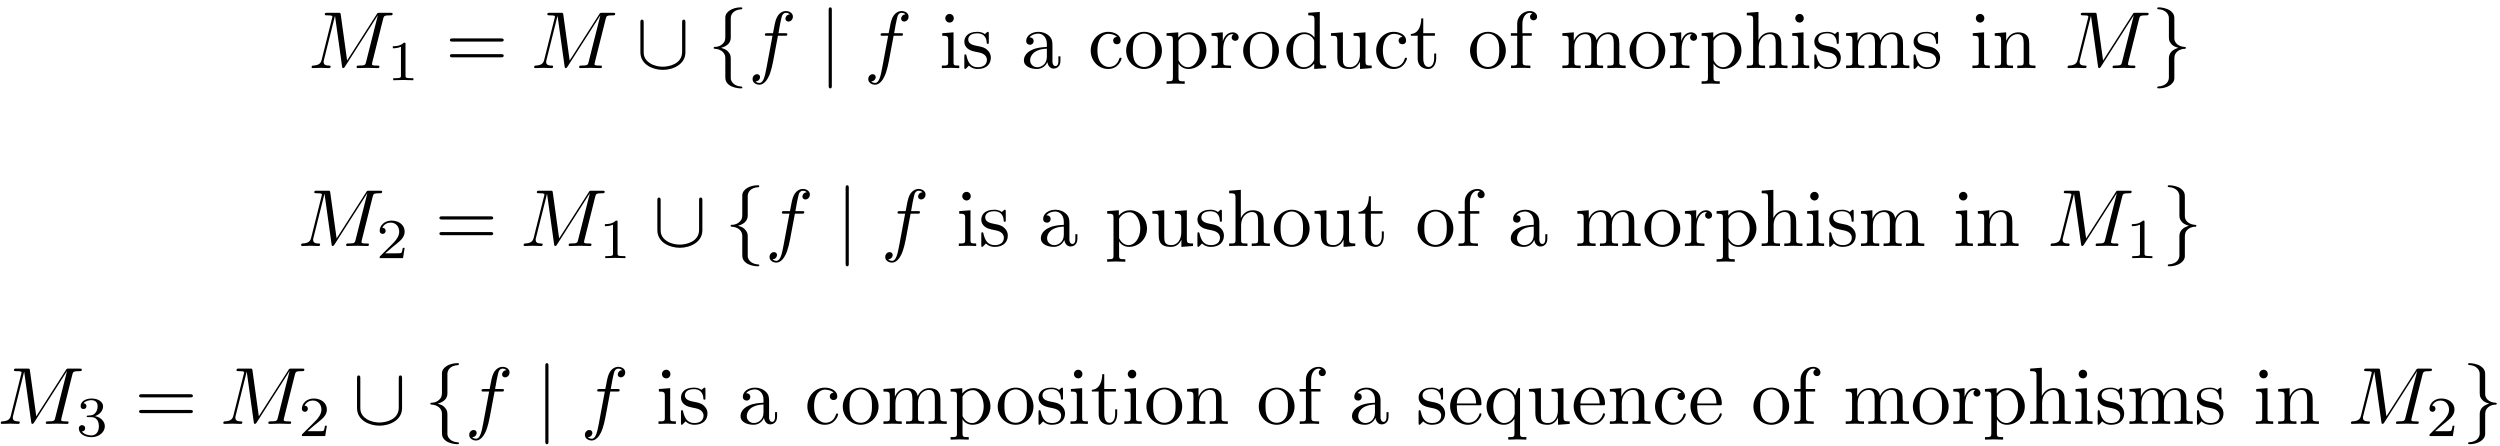<svg xmlns='http://www.w3.org/2000/svg' xmlns:xlink='http://www.w3.org/1999/xlink' height="5.5em" version="1.1" viewBox="0 0 308 55" width="30.8em">
<defs>
<g>
<symbol id="glyph0-0" overflow="visible">
<path d="" style="stroke:none;"/>
</symbol>
<symbol id="glyph0-1" overflow="visible">
<path d="M 9.234 -6.047 C 9.328 -6.406 9.344 -6.5 10.094 -6.5 C 10.312 -6.5 10.406 -6.5 10.406 -6.703 C 10.406 -6.812 10.312 -6.812 10.141 -6.812 L 8.828 -6.812 C 8.562 -6.812 8.547 -6.812 8.438 -6.625 L 4.797 -0.938 L 4.016 -6.578 C 3.984 -6.812 3.969 -6.812 3.703 -6.812 L 2.344 -6.812 C 2.156 -6.812 2.047 -6.812 2.047 -6.625 C 2.047 -6.5 2.141 -6.5 2.328 -6.5 C 2.469 -6.5 2.641 -6.484 2.766 -6.484 C 2.922 -6.453 2.984 -6.438 2.984 -6.312 C 2.984 -6.281 2.969 -6.25 2.938 -6.125 L 1.672 -1.062 C 1.578 -0.656 1.406 -0.344 0.594 -0.312 C 0.547 -0.312 0.422 -0.297 0.422 -0.125 C 0.422 -0.031 0.484 0 0.562 0 C 0.875 0 1.219 -0.031 1.562 -0.031 C 1.891 -0.031 2.25 0 2.578 0 C 2.625 0 2.766 0 2.766 -0.203 C 2.766 -0.312 2.656 -0.312 2.578 -0.312 C 2.016 -0.312 1.906 -0.516 1.906 -0.75 C 1.906 -0.812 1.906 -0.875 1.938 -0.984 L 3.297 -6.406 L 3.312 -6.406 L 4.172 -0.234 C 4.188 -0.109 4.203 0 4.312 0 C 4.422 0 4.484 -0.109 4.531 -0.172 L 8.562 -6.484 L 8.578 -6.484 L 7.141 -0.781 C 7.047 -0.391 7.031 -0.312 6.234 -0.312 C 6.078 -0.312 5.969 -0.312 5.969 -0.125 C 5.969 0 6.078 0 6.109 0 C 6.391 0 7.062 -0.031 7.344 -0.031 C 7.75 -0.031 8.188 0 8.594 0 C 8.656 0 8.781 0 8.781 -0.203 C 8.781 -0.312 8.688 -0.312 8.5 -0.312 C 8.141 -0.312 7.859 -0.312 7.859 -0.484 C 7.859 -0.531 7.859 -0.547 7.906 -0.734 Z M 9.234 -6.047 " style="stroke:none;"/>
</symbol>
<symbol id="glyph0-2" overflow="visible">
<path d="M 3.656 -3.984 L 4.516 -3.984 C 4.719 -3.984 4.812 -3.984 4.812 -4.188 C 4.812 -4.297 4.719 -4.297 4.547 -4.297 L 3.719 -4.297 L 3.922 -5.438 C 3.969 -5.641 4.109 -6.344 4.172 -6.469 C 4.25 -6.656 4.422 -6.812 4.641 -6.812 C 4.672 -6.812 4.938 -6.812 5.125 -6.625 C 4.688 -6.594 4.578 -6.234 4.578 -6.094 C 4.578 -5.859 4.766 -5.734 4.953 -5.734 C 5.219 -5.734 5.5 -5.969 5.5 -6.344 C 5.5 -6.797 5.047 -7.031 4.641 -7.031 C 4.297 -7.031 3.672 -6.844 3.375 -5.859 C 3.312 -5.656 3.281 -5.547 3.047 -4.297 L 2.359 -4.297 C 2.156 -4.297 2.047 -4.297 2.047 -4.109 C 2.047 -3.984 2.141 -3.984 2.328 -3.984 L 2.984 -3.984 L 2.25 -0.047 C 2.062 0.922 1.891 1.828 1.375 1.828 C 1.328 1.828 1.094 1.828 0.891 1.641 C 1.359 1.609 1.453 1.25 1.453 1.109 C 1.453 0.875 1.266 0.75 1.078 0.75 C 0.812 0.75 0.531 0.984 0.531 1.359 C 0.531 1.797 0.969 2.047 1.375 2.047 C 1.922 2.047 2.328 1.453 2.5 1.078 C 2.828 0.453 3.047 -0.75 3.062 -0.828 Z M 3.656 -3.984 " style="stroke:none;"/>
</symbol>
<symbol id="glyph1-0" overflow="visible">
<path d="" style="stroke:none;"/>
</symbol>
<symbol id="glyph1-1" overflow="visible">
<path d="M 2.328 -4.438 C 2.328 -4.625 2.328 -4.625 2.125 -4.625 C 1.672 -4.188 1.047 -4.188 0.766 -4.188 L 0.766 -3.938 C 0.922 -3.938 1.391 -3.938 1.766 -4.125 L 1.766 -0.578 C 1.766 -0.344 1.766 -0.25 1.078 -0.25 L 0.812 -0.25 L 0.812 0 C 0.938 0 1.797 -0.031 2.047 -0.031 C 2.266 -0.031 3.141 0 3.297 0 L 3.297 -0.25 L 3.031 -0.25 C 2.328 -0.25 2.328 -0.344 2.328 -0.578 Z M 2.328 -4.438 " style="stroke:none;"/>
</symbol>
<symbol id="glyph1-2" overflow="visible">
<path d="M 3.516 -1.266 L 3.281 -1.266 C 3.266 -1.109 3.188 -0.703 3.094 -0.641 C 3.047 -0.594 2.516 -0.594 2.406 -0.594 L 1.125 -0.594 C 1.859 -1.234 2.109 -1.438 2.516 -1.766 C 3.031 -2.172 3.516 -2.609 3.516 -3.266 C 3.516 -4.109 2.781 -4.625 1.891 -4.625 C 1.031 -4.625 0.438 -4.016 0.438 -3.375 C 0.438 -3.031 0.734 -2.984 0.812 -2.984 C 0.969 -2.984 1.172 -3.109 1.172 -3.359 C 1.172 -3.484 1.125 -3.734 0.766 -3.734 C 0.984 -4.219 1.453 -4.375 1.781 -4.375 C 2.484 -4.375 2.844 -3.828 2.844 -3.266 C 2.844 -2.656 2.406 -2.188 2.188 -1.938 L 0.516 -0.266 C 0.438 -0.203 0.438 -0.188 0.438 0 L 3.312 0 Z M 3.516 -1.266 " style="stroke:none;"/>
</symbol>
<symbol id="glyph1-3" overflow="visible">
<path d="M 1.906 -2.328 C 2.453 -2.328 2.844 -1.953 2.844 -1.203 C 2.844 -0.344 2.328 -0.078 1.938 -0.078 C 1.656 -0.078 1.031 -0.156 0.75 -0.578 C 1.078 -0.578 1.156 -0.812 1.156 -0.969 C 1.156 -1.188 0.984 -1.344 0.766 -1.344 C 0.578 -1.344 0.375 -1.219 0.375 -0.938 C 0.375 -0.281 1.094 0.141 1.938 0.141 C 2.906 0.141 3.578 -0.516 3.578 -1.203 C 3.578 -1.75 3.141 -2.297 2.375 -2.453 C 3.094 -2.719 3.359 -3.234 3.359 -3.672 C 3.359 -4.219 2.734 -4.625 1.953 -4.625 C 1.188 -4.625 0.594 -4.25 0.594 -3.688 C 0.594 -3.453 0.75 -3.328 0.953 -3.328 C 1.172 -3.328 1.312 -3.484 1.312 -3.672 C 1.312 -3.875 1.172 -4.031 0.953 -4.047 C 1.203 -4.344 1.672 -4.422 1.938 -4.422 C 2.25 -4.422 2.688 -4.266 2.688 -3.672 C 2.688 -3.375 2.594 -3.047 2.406 -2.844 C 2.188 -2.578 1.984 -2.562 1.641 -2.531 C 1.469 -2.516 1.453 -2.516 1.422 -2.516 C 1.406 -2.516 1.344 -2.5 1.344 -2.422 C 1.344 -2.328 1.406 -2.328 1.531 -2.328 Z M 1.906 -2.328 " style="stroke:none;"/>
</symbol>
<symbol id="glyph2-0" overflow="visible">
<path d="" style="stroke:none;"/>
</symbol>
<symbol id="glyph2-1" overflow="visible">
<path d="M 6.844 -3.266 C 7 -3.266 7.188 -3.266 7.188 -3.453 C 7.188 -3.656 7 -3.656 6.859 -3.656 L 0.891 -3.656 C 0.75 -3.656 0.562 -3.656 0.562 -3.453 C 0.562 -3.266 0.75 -3.266 0.891 -3.266 Z M 6.859 -1.328 C 7 -1.328 7.188 -1.328 7.188 -1.531 C 7.188 -1.719 7 -1.719 6.844 -1.719 L 0.891 -1.719 C 0.75 -1.719 0.562 -1.719 0.562 -1.531 C 0.562 -1.328 0.75 -1.328 0.891 -1.328 Z M 6.859 -1.328 " style="stroke:none;"/>
</symbol>
<symbol id="glyph2-2" overflow="visible">
<path d="M 1.766 -4.406 L 0.375 -4.297 L 0.375 -3.984 C 1.016 -3.984 1.109 -3.922 1.109 -3.438 L 1.109 -0.75 C 1.109 -0.312 1 -0.312 0.328 -0.312 L 0.328 0 C 0.641 -0.016 1.188 -0.031 1.422 -0.031 C 1.781 -0.031 2.125 -0.016 2.469 0 L 2.469 -0.312 C 1.797 -0.312 1.766 -0.359 1.766 -0.75 Z M 1.797 -6.141 C 1.797 -6.453 1.562 -6.672 1.281 -6.672 C 0.969 -6.672 0.75 -6.406 0.75 -6.141 C 0.75 -5.875 0.969 -5.609 1.281 -5.609 C 1.562 -5.609 1.797 -5.828 1.797 -6.141 Z M 1.797 -6.141 " style="stroke:none;"/>
</symbol>
<symbol id="glyph2-3" overflow="visible">
<path d="M 2.078 -1.938 C 2.297 -1.891 3.109 -1.734 3.109 -1.016 C 3.109 -0.516 2.766 -0.109 1.984 -0.109 C 1.141 -0.109 0.781 -0.672 0.594 -1.531 C 0.562 -1.656 0.562 -1.688 0.453 -1.688 C 0.328 -1.688 0.328 -1.625 0.328 -1.453 L 0.328 -0.125 C 0.328 0.047 0.328 0.109 0.438 0.109 C 0.484 0.109 0.5 0.094 0.688 -0.094 C 0.703 -0.109 0.703 -0.125 0.891 -0.312 C 1.328 0.094 1.781 0.109 1.984 0.109 C 3.125 0.109 3.594 -0.562 3.594 -1.281 C 3.594 -1.797 3.297 -2.109 3.172 -2.219 C 2.844 -2.547 2.453 -2.625 2.031 -2.703 C 1.469 -2.812 0.812 -2.938 0.812 -3.516 C 0.812 -3.875 1.062 -4.281 1.922 -4.281 C 3.016 -4.281 3.078 -3.375 3.094 -3.078 C 3.094 -2.984 3.188 -2.984 3.203 -2.984 C 3.344 -2.984 3.344 -3.031 3.344 -3.219 L 3.344 -4.234 C 3.344 -4.391 3.344 -4.469 3.234 -4.469 C 3.188 -4.469 3.156 -4.469 3.031 -4.344 C 3 -4.312 2.906 -4.219 2.859 -4.188 C 2.484 -4.469 2.078 -4.469 1.922 -4.469 C 0.703 -4.469 0.328 -3.797 0.328 -3.234 C 0.328 -2.891 0.484 -2.609 0.75 -2.391 C 1.078 -2.141 1.359 -2.078 2.078 -1.938 Z M 2.078 -1.938 " style="stroke:none;"/>
</symbol>
<symbol id="glyph2-4" overflow="visible">
<path d="M 3.312 -0.75 C 3.359 -0.359 3.625 0.062 4.094 0.062 C 4.312 0.062 4.922 -0.078 4.922 -0.891 L 4.922 -1.453 L 4.672 -1.453 L 4.672 -0.891 C 4.672 -0.312 4.422 -0.25 4.312 -0.25 C 3.984 -0.25 3.938 -0.703 3.938 -0.75 L 3.938 -2.734 C 3.938 -3.156 3.938 -3.547 3.578 -3.922 C 3.188 -4.312 2.688 -4.469 2.219 -4.469 C 1.391 -4.469 0.703 -4 0.703 -3.344 C 0.703 -3.047 0.906 -2.875 1.172 -2.875 C 1.453 -2.875 1.625 -3.078 1.625 -3.328 C 1.625 -3.453 1.578 -3.781 1.109 -3.781 C 1.391 -4.141 1.875 -4.25 2.188 -4.25 C 2.688 -4.25 3.25 -3.859 3.25 -2.969 L 3.25 -2.609 C 2.734 -2.578 2.047 -2.547 1.422 -2.25 C 0.672 -1.906 0.422 -1.391 0.422 -0.953 C 0.422 -0.141 1.391 0.109 2.016 0.109 C 2.672 0.109 3.125 -0.297 3.312 -0.75 Z M 3.25 -2.391 L 3.25 -1.391 C 3.25 -0.453 2.531 -0.109 2.078 -0.109 C 1.594 -0.109 1.188 -0.453 1.188 -0.953 C 1.188 -1.5 1.609 -2.328 3.25 -2.391 Z M 3.25 -2.391 " style="stroke:none;"/>
</symbol>
<symbol id="glyph2-5" overflow="visible">
<path d="M 1.172 -2.172 C 1.172 -3.797 1.984 -4.219 2.516 -4.219 C 2.609 -4.219 3.234 -4.203 3.578 -3.844 C 3.172 -3.812 3.109 -3.516 3.109 -3.391 C 3.109 -3.125 3.297 -2.938 3.562 -2.938 C 3.828 -2.938 4.031 -3.094 4.031 -3.406 C 4.031 -4.078 3.266 -4.469 2.5 -4.469 C 1.25 -4.469 0.344 -3.391 0.344 -2.156 C 0.344 -0.875 1.328 0.109 2.484 0.109 C 3.812 0.109 4.141 -1.094 4.141 -1.188 C 4.141 -1.281 4.031 -1.281 4 -1.281 C 3.922 -1.281 3.891 -1.25 3.875 -1.188 C 3.594 -0.266 2.938 -0.141 2.578 -0.141 C 2.047 -0.141 1.172 -0.562 1.172 -2.172 Z M 1.172 -2.172 " style="stroke:none;"/>
</symbol>
<symbol id="glyph2-6" overflow="visible">
<path d="M 4.688 -2.141 C 4.688 -3.406 3.703 -4.469 2.5 -4.469 C 1.25 -4.469 0.281 -3.375 0.281 -2.141 C 0.281 -0.844 1.312 0.109 2.484 0.109 C 3.688 0.109 4.688 -0.875 4.688 -2.141 Z M 2.5 -0.141 C 2.062 -0.141 1.625 -0.344 1.359 -0.812 C 1.109 -1.25 1.109 -1.859 1.109 -2.219 C 1.109 -2.609 1.109 -3.141 1.344 -3.578 C 1.609 -4.031 2.078 -4.25 2.484 -4.25 C 2.922 -4.25 3.344 -4.031 3.609 -3.594 C 3.875 -3.172 3.875 -2.594 3.875 -2.219 C 3.875 -1.859 3.875 -1.312 3.656 -0.875 C 3.422 -0.422 2.984 -0.141 2.5 -0.141 Z M 2.5 -0.141 " style="stroke:none;"/>
</symbol>
<symbol id="glyph2-7" overflow="visible">
<path d="M 1.719 -3.75 L 1.719 -4.406 L 0.281 -4.297 L 0.281 -3.984 C 0.984 -3.984 1.062 -3.922 1.062 -3.484 L 1.062 1.172 C 1.062 1.625 0.953 1.625 0.281 1.625 L 0.281 1.938 C 0.625 1.922 1.141 1.906 1.391 1.906 C 1.672 1.906 2.172 1.922 2.516 1.938 L 2.516 1.625 C 1.859 1.625 1.75 1.625 1.75 1.172 L 1.75 -0.594 C 1.797 -0.422 2.219 0.109 2.969 0.109 C 4.156 0.109 5.188 -0.875 5.188 -2.156 C 5.188 -3.422 4.234 -4.406 3.109 -4.406 C 2.328 -4.406 1.906 -3.969 1.719 -3.75 Z M 1.75 -1.141 L 1.75 -3.359 C 2.031 -3.875 2.516 -4.156 3.031 -4.156 C 3.766 -4.156 4.359 -3.281 4.359 -2.156 C 4.359 -0.953 3.672 -0.109 2.938 -0.109 C 2.531 -0.109 2.156 -0.312 1.891 -0.719 C 1.75 -0.922 1.75 -0.938 1.75 -1.141 Z M 1.75 -1.141 " style="stroke:none;"/>
</symbol>
<symbol id="glyph2-8" overflow="visible">
<path d="M 1.672 -3.312 L 1.672 -4.406 L 0.281 -4.297 L 0.281 -3.984 C 0.984 -3.984 1.062 -3.922 1.062 -3.422 L 1.062 -0.75 C 1.062 -0.312 0.953 -0.312 0.281 -0.312 L 0.281 0 C 0.672 -0.016 1.141 -0.031 1.422 -0.031 C 1.812 -0.031 2.281 -0.031 2.688 0 L 2.688 -0.312 L 2.469 -0.312 C 1.734 -0.312 1.719 -0.422 1.719 -0.781 L 1.719 -2.312 C 1.719 -3.297 2.141 -4.188 2.891 -4.188 C 2.953 -4.188 2.984 -4.188 3 -4.172 C 2.969 -4.172 2.766 -4.047 2.766 -3.781 C 2.766 -3.516 2.984 -3.359 3.203 -3.359 C 3.375 -3.359 3.625 -3.484 3.625 -3.797 C 3.625 -4.109 3.312 -4.406 2.891 -4.406 C 2.156 -4.406 1.797 -3.734 1.672 -3.312 Z M 1.672 -3.312 " style="stroke:none;"/>
</symbol>
<symbol id="glyph2-9" overflow="visible">
<path d="M 3.781 -0.547 L 3.781 0.109 L 5.25 0 L 5.25 -0.312 C 4.562 -0.312 4.469 -0.375 4.469 -0.875 L 4.469 -6.922 L 3.047 -6.812 L 3.047 -6.5 C 3.734 -6.5 3.812 -6.438 3.812 -5.938 L 3.812 -3.781 C 3.531 -4.141 3.094 -4.406 2.562 -4.406 C 1.391 -4.406 0.344 -3.422 0.344 -2.141 C 0.344 -0.875 1.312 0.109 2.453 0.109 C 3.094 0.109 3.531 -0.234 3.781 -0.547 Z M 3.781 -3.219 L 3.781 -1.172 C 3.781 -1 3.781 -0.984 3.672 -0.812 C 3.375 -0.328 2.938 -0.109 2.5 -0.109 C 2.047 -0.109 1.688 -0.375 1.453 -0.75 C 1.203 -1.156 1.172 -1.719 1.172 -2.141 C 1.172 -2.5 1.188 -3.094 1.469 -3.547 C 1.688 -3.859 2.062 -4.188 2.609 -4.188 C 2.953 -4.188 3.375 -4.031 3.672 -3.594 C 3.781 -3.422 3.781 -3.406 3.781 -3.219 Z M 3.781 -3.219 " style="stroke:none;"/>
</symbol>
<symbol id="glyph2-10" overflow="visible">
<path d="M 3.891 -0.781 L 3.891 0.109 L 5.328 0 L 5.328 -0.312 C 4.641 -0.312 4.562 -0.375 4.562 -0.875 L 4.562 -4.406 L 3.094 -4.297 L 3.094 -3.984 C 3.781 -3.984 3.875 -3.922 3.875 -3.422 L 3.875 -1.656 C 3.875 -0.781 3.391 -0.109 2.656 -0.109 C 1.828 -0.109 1.781 -0.578 1.781 -1.094 L 1.781 -4.406 L 0.312 -4.297 L 0.312 -3.984 C 1.094 -3.984 1.094 -3.953 1.094 -3.078 L 1.094 -1.578 C 1.094 -0.797 1.094 0.109 2.609 0.109 C 3.172 0.109 3.609 -0.172 3.891 -0.781 Z M 3.891 -0.781 " style="stroke:none;"/>
</symbol>
<symbol id="glyph2-11" overflow="visible">
<path d="M 1.719 -3.984 L 3.156 -3.984 L 3.156 -4.297 L 1.719 -4.297 L 1.719 -6.125 L 1.469 -6.125 C 1.469 -5.312 1.172 -4.25 0.188 -4.203 L 0.188 -3.984 L 1.031 -3.984 L 1.031 -1.234 C 1.031 -0.016 1.969 0.109 2.328 0.109 C 3.031 0.109 3.312 -0.594 3.312 -1.234 L 3.312 -1.797 L 3.062 -1.797 L 3.062 -1.25 C 3.062 -0.516 2.766 -0.141 2.391 -0.141 C 1.719 -0.141 1.719 -1.047 1.719 -1.219 Z M 1.719 -3.984 " style="stroke:none;"/>
</symbol>
<symbol id="glyph2-12" overflow="visible">
<path d="M 1.75 -4.297 L 1.75 -5.453 C 1.75 -6.328 2.219 -6.812 2.656 -6.812 C 2.688 -6.812 2.844 -6.812 2.984 -6.734 C 2.875 -6.703 2.688 -6.562 2.688 -6.312 C 2.688 -6.094 2.844 -5.891 3.125 -5.891 C 3.406 -5.891 3.562 -6.094 3.562 -6.328 C 3.562 -6.703 3.188 -7.031 2.656 -7.031 C 1.969 -7.031 1.109 -6.5 1.109 -5.438 L 1.109 -4.297 L 0.328 -4.297 L 0.328 -3.984 L 1.109 -3.984 L 1.109 -0.75 C 1.109 -0.312 1 -0.312 0.344 -0.312 L 0.344 0 C 0.734 -0.016 1.203 -0.031 1.469 -0.031 C 1.875 -0.031 2.344 -0.031 2.734 0 L 2.734 -0.312 L 2.531 -0.312 C 1.797 -0.312 1.781 -0.422 1.781 -0.781 L 1.781 -3.984 L 2.906 -3.984 L 2.906 -4.297 Z M 1.75 -4.297 " style="stroke:none;"/>
</symbol>
<symbol id="glyph2-13" overflow="visible">
<path d="M 1.094 -3.422 L 1.094 -0.75 C 1.094 -0.312 0.984 -0.312 0.312 -0.312 L 0.312 0 C 0.672 -0.016 1.172 -0.031 1.453 -0.031 C 1.703 -0.031 2.219 -0.016 2.562 0 L 2.562 -0.312 C 1.891 -0.312 1.781 -0.312 1.781 -0.75 L 1.781 -2.594 C 1.781 -3.625 2.5 -4.188 3.125 -4.188 C 3.766 -4.188 3.875 -3.656 3.875 -3.078 L 3.875 -0.75 C 3.875 -0.312 3.766 -0.312 3.094 -0.312 L 3.094 0 C 3.438 -0.016 3.953 -0.031 4.219 -0.031 C 4.469 -0.031 5 -0.016 5.328 0 L 5.328 -0.312 C 4.672 -0.312 4.562 -0.312 4.562 -0.75 L 4.562 -2.594 C 4.562 -3.625 5.266 -4.188 5.906 -4.188 C 6.531 -4.188 6.641 -3.656 6.641 -3.078 L 6.641 -0.75 C 6.641 -0.312 6.531 -0.312 5.859 -0.312 L 5.859 0 C 6.203 -0.016 6.719 -0.031 6.984 -0.031 C 7.25 -0.031 7.766 -0.016 8.109 0 L 8.109 -0.312 C 7.594 -0.312 7.344 -0.312 7.328 -0.609 L 7.328 -2.516 C 7.328 -3.375 7.328 -3.672 7.016 -4.031 C 6.875 -4.203 6.547 -4.406 5.969 -4.406 C 5.141 -4.406 4.688 -3.812 4.531 -3.422 C 4.391 -4.297 3.656 -4.406 3.203 -4.406 C 2.469 -4.406 2 -3.984 1.719 -3.359 L 1.719 -4.406 L 0.312 -4.297 L 0.312 -3.984 C 1.016 -3.984 1.094 -3.922 1.094 -3.422 Z M 1.094 -3.422 " style="stroke:none;"/>
</symbol>
<symbol id="glyph2-14" overflow="visible">
<path d="M 1.094 -0.75 C 1.094 -0.312 0.984 -0.312 0.312 -0.312 L 0.312 0 C 0.672 -0.016 1.172 -0.031 1.453 -0.031 C 1.703 -0.031 2.219 -0.016 2.562 0 L 2.562 -0.312 C 1.891 -0.312 1.781 -0.312 1.781 -0.75 L 1.781 -2.594 C 1.781 -3.625 2.5 -4.188 3.125 -4.188 C 3.766 -4.188 3.875 -3.656 3.875 -3.078 L 3.875 -0.75 C 3.875 -0.312 3.766 -0.312 3.094 -0.312 L 3.094 0 C 3.438 -0.016 3.953 -0.031 4.219 -0.031 C 4.469 -0.031 5 -0.016 5.328 0 L 5.328 -0.312 C 4.812 -0.312 4.562 -0.312 4.562 -0.609 L 4.562 -2.516 C 4.562 -3.375 4.562 -3.672 4.25 -4.031 C 4.109 -4.203 3.781 -4.406 3.203 -4.406 C 2.359 -4.406 1.922 -3.812 1.75 -3.422 L 1.75 -6.922 L 0.312 -6.812 L 0.312 -6.5 C 1.016 -6.5 1.094 -6.438 1.094 -5.938 Z M 1.094 -0.75 " style="stroke:none;"/>
</symbol>
<symbol id="glyph2-15" overflow="visible">
<path d="M 1.094 -3.422 L 1.094 -0.75 C 1.094 -0.312 0.984 -0.312 0.312 -0.312 L 0.312 0 C 0.672 -0.016 1.172 -0.031 1.453 -0.031 C 1.703 -0.031 2.219 -0.016 2.562 0 L 2.562 -0.312 C 1.891 -0.312 1.781 -0.312 1.781 -0.75 L 1.781 -2.594 C 1.781 -3.625 2.5 -4.188 3.125 -4.188 C 3.766 -4.188 3.875 -3.656 3.875 -3.078 L 3.875 -0.75 C 3.875 -0.312 3.766 -0.312 3.094 -0.312 L 3.094 0 C 3.438 -0.016 3.953 -0.031 4.219 -0.031 C 4.469 -0.031 5 -0.016 5.328 0 L 5.328 -0.312 C 4.812 -0.312 4.562 -0.312 4.562 -0.609 L 4.562 -2.516 C 4.562 -3.375 4.562 -3.672 4.25 -4.031 C 4.109 -4.203 3.781 -4.406 3.203 -4.406 C 2.469 -4.406 2 -3.984 1.719 -3.359 L 1.719 -4.406 L 0.312 -4.297 L 0.312 -3.984 C 1.016 -3.984 1.094 -3.922 1.094 -3.422 Z M 1.094 -3.422 " style="stroke:none;"/>
</symbol>
<symbol id="glyph2-16" overflow="visible">
<path d="M 1.109 -2.516 C 1.172 -4 2.016 -4.25 2.359 -4.25 C 3.375 -4.25 3.484 -2.906 3.484 -2.516 Z M 1.109 -2.297 L 3.891 -2.297 C 4.109 -2.297 4.141 -2.297 4.141 -2.516 C 4.141 -3.5 3.594 -4.469 2.359 -4.469 C 1.203 -4.469 0.281 -3.438 0.281 -2.188 C 0.281 -0.859 1.328 0.109 2.469 0.109 C 3.688 0.109 4.141 -1 4.141 -1.188 C 4.141 -1.281 4.062 -1.312 4 -1.312 C 3.922 -1.312 3.891 -1.25 3.875 -1.172 C 3.531 -0.141 2.625 -0.141 2.531 -0.141 C 2.031 -0.141 1.641 -0.438 1.406 -0.812 C 1.109 -1.281 1.109 -1.938 1.109 -2.297 Z M 1.109 -2.297 " style="stroke:none;"/>
</symbol>
<symbol id="glyph2-17" overflow="visible">
<path d="M 3.781 -0.609 L 3.781 1.172 C 3.781 1.625 3.672 1.625 3.016 1.625 L 3.016 1.938 C 3.344 1.922 3.875 1.906 4.125 1.906 C 4.391 1.906 4.906 1.922 5.25 1.938 L 5.25 1.625 C 4.578 1.625 4.469 1.625 4.469 1.172 L 4.469 -4.406 L 4.25 -4.406 L 3.875 -3.5 C 3.75 -3.781 3.344 -4.406 2.547 -4.406 C 1.391 -4.406 0.344 -3.438 0.344 -2.141 C 0.344 -0.891 1.312 0.109 2.469 0.109 C 3.156 0.109 3.562 -0.312 3.781 -0.609 Z M 3.812 -2.766 L 3.812 -1.359 C 3.812 -1.031 3.641 -0.75 3.422 -0.516 C 3.297 -0.375 2.969 -0.109 2.5 -0.109 C 1.781 -0.109 1.172 -1 1.172 -2.141 C 1.172 -3.328 1.859 -4.156 2.609 -4.156 C 3.406 -4.156 3.812 -3.297 3.812 -2.766 Z M 3.812 -2.766 " style="stroke:none;"/>
</symbol>
<symbol id="glyph3-0" overflow="visible">
<path d="" style="stroke:none;"/>
</symbol>
<symbol id="glyph3-1" overflow="visible">
<path d="M 6.094 -5.609 C 6.094 -5.781 6.094 -5.969 5.891 -5.969 C 5.688 -5.969 5.688 -5.781 5.688 -5.609 L 5.688 -2 C 5.688 -0.5 4.062 -0.172 3.312 -0.172 C 2.875 -0.172 2.25 -0.266 1.719 -0.609 C 0.953 -1.094 0.953 -1.734 0.953 -2 L 0.953 -5.609 C 0.953 -5.781 0.953 -5.969 0.75 -5.969 C 0.547 -5.969 0.547 -5.781 0.547 -5.609 L 0.547 -1.953 C 0.547 -0.438 2.078 0.219 3.312 0.219 C 4.609 0.219 6.094 -0.484 6.094 -1.938 Z M 6.094 -5.609 " style="stroke:none;"/>
</symbol>
<symbol id="glyph3-2" overflow="visible">
<path d="M 2.828 -6.156 C 2.828 -6.547 3.078 -7.188 4.172 -7.25 C 4.219 -7.266 4.25 -7.312 4.25 -7.359 C 4.25 -7.484 4.172 -7.484 4.062 -7.484 C 3.078 -7.484 2.156 -6.969 2.156 -6.234 L 2.156 -3.953 C 2.156 -3.562 2.156 -3.25 1.75 -2.922 C 1.406 -2.625 1.031 -2.609 0.812 -2.609 C 0.75 -2.594 0.719 -2.547 0.719 -2.5 C 0.719 -2.391 0.781 -2.391 0.875 -2.375 C 1.531 -2.344 2.016 -1.984 2.125 -1.5 C 2.156 -1.391 2.156 -1.359 2.156 -1 L 2.156 0.969 C 2.156 1.391 2.156 1.703 2.625 2.078 C 3.016 2.375 3.672 2.5 4.062 2.5 C 4.172 2.5 4.25 2.5 4.25 2.375 C 4.25 2.281 4.203 2.281 4.094 2.266 C 3.469 2.234 2.984 1.906 2.844 1.406 C 2.828 1.312 2.828 1.297 2.828 0.938 L 2.828 -1.156 C 2.828 -1.609 2.734 -1.781 2.422 -2.109 C 2.219 -2.312 1.922 -2.406 1.641 -2.5 C 2.469 -2.719 2.828 -3.188 2.828 -3.766 Z M 2.828 -6.156 " style="stroke:none;"/>
</symbol>
<symbol id="glyph3-3" overflow="visible">
<path d="M 1.578 -7.125 C 1.578 -7.297 1.578 -7.484 1.391 -7.484 C 1.188 -7.484 1.188 -7.297 1.188 -7.125 L 1.188 2.141 C 1.188 2.312 1.188 2.5 1.391 2.5 C 1.578 2.5 1.578 2.312 1.578 2.141 Z M 1.578 -7.125 " style="stroke:none;"/>
</symbol>
<symbol id="glyph3-4" overflow="visible">
<path d="M 2.156 1.172 C 2.156 1.562 1.891 2.203 0.812 2.266 C 0.75 2.281 0.719 2.328 0.719 2.375 C 0.719 2.5 0.828 2.5 0.922 2.5 C 1.891 2.5 2.812 2 2.828 1.25 L 2.828 -1.031 C 2.828 -1.422 2.828 -1.734 3.219 -2.062 C 3.562 -2.359 3.953 -2.375 4.172 -2.375 C 4.219 -2.391 4.25 -2.438 4.25 -2.5 C 4.25 -2.594 4.203 -2.594 4.094 -2.609 C 3.438 -2.641 2.953 -3 2.844 -3.484 C 2.828 -3.594 2.828 -3.625 2.828 -3.984 L 2.828 -5.953 C 2.828 -6.375 2.828 -6.688 2.344 -7.062 C 1.938 -7.375 1.25 -7.484 0.922 -7.484 C 0.828 -7.484 0.719 -7.484 0.719 -7.359 C 0.719 -7.266 0.781 -7.266 0.875 -7.25 C 1.5 -7.219 2 -6.891 2.125 -6.391 C 2.156 -6.297 2.156 -6.281 2.156 -5.922 L 2.156 -3.828 C 2.156 -3.375 2.234 -3.203 2.547 -2.875 C 2.766 -2.672 3.047 -2.578 3.328 -2.5 C 2.516 -2.266 2.156 -1.797 2.156 -1.219 Z M 2.156 1.172 " style="stroke:none;"/>
</symbol>
</g>
</defs>
<g id="surface1">
<g style="fill:rgb(0%,0%,0%);fill-opacity:1;">
  <use x="37.966" xmlns:tns0='http://www.w3.org/1999/xlink' tns0:href="#glyph0-1" y="8.39"/>
</g>
<g style="fill:rgb(0%,0%,0%);fill-opacity:1;">
  <use x="47.631" xmlns:tns0='http://www.w3.org/1999/xlink' tns0:href="#glyph1-1" y="9.884"/>
</g>
<g style="fill:rgb(0%,0%,0%);fill-opacity:1;">
  <use x="54.868" xmlns:tns0='http://www.w3.org/1999/xlink' tns0:href="#glyph2-1" y="8.39"/>
</g>
<g style="fill:rgb(0%,0%,0%);fill-opacity:1;">
  <use x="65.384" xmlns:tns0='http://www.w3.org/1999/xlink' tns0:href="#glyph0-1" y="8.39"/>
</g>
<g style="fill:rgb(0%,0%,0%);fill-opacity:1;">
  <use x="78.349" xmlns:tns0='http://www.w3.org/1999/xlink' tns0:href="#glyph3-1" y="8.39"/>
</g>
<g style="fill:rgb(0%,0%,0%);fill-opacity:1;">
  <use x="87.203" xmlns:tns0='http://www.w3.org/1999/xlink' tns0:href="#glyph3-2" y="8.39"/>
</g>
<g style="fill:rgb(0%,0%,0%);fill-opacity:1;">
  <use x="92.186" xmlns:tns0='http://www.w3.org/1999/xlink' tns0:href="#glyph0-2" y="8.39"/>
</g>
<g style="fill:rgb(0%,0%,0%);fill-opacity:1;">
  <use x="100.904" xmlns:tns0='http://www.w3.org/1999/xlink' tns0:href="#glyph3-3" y="8.39"/>
</g>
<g style="fill:rgb(0%,0%,0%);fill-opacity:1;">
  <use x="106.438" xmlns:tns0='http://www.w3.org/1999/xlink' tns0:href="#glyph0-2" y="8.39"/>
</g>
<g style="fill:rgb(0%,0%,0%);fill-opacity:1;">
  <use x="115.709" xmlns:tns0='http://www.w3.org/1999/xlink' tns0:href="#glyph2-2" y="8.39"/>
  <use x="118.477" xmlns:tns0='http://www.w3.org/1999/xlink' tns0:href="#glyph2-3" y="8.39"/>
</g>
<g style="fill:rgb(0%,0%,0%);fill-opacity:1;">
  <use x="125.723" xmlns:tns0='http://www.w3.org/1999/xlink' tns0:href="#glyph2-4" y="8.39"/>
</g>
<g style="fill:rgb(0%,0%,0%);fill-opacity:1;">
  <use x="134.032" xmlns:tns0='http://www.w3.org/1999/xlink' tns0:href="#glyph2-5" y="8.39"/>
  <use x="138.46" xmlns:tns0='http://www.w3.org/1999/xlink' tns0:href="#glyph2-6" y="8.39"/>
  <use x="143.441" xmlns:tns0='http://www.w3.org/1999/xlink' tns0:href="#glyph2-7" y="8.39"/>
  <use x="148.976" xmlns:tns0='http://www.w3.org/1999/xlink' tns0:href="#glyph2-8" y="8.39"/>
  <use x="152.878" xmlns:tns0='http://www.w3.org/1999/xlink' tns0:href="#glyph2-6" y="8.39"/>
</g>
<g style="fill:rgb(0%,0%,0%);fill-opacity:1;">
  <use x="158.129" xmlns:tns0='http://www.w3.org/1999/xlink' tns0:href="#glyph2-9" y="8.39"/>
  <use x="163.664" xmlns:tns0='http://www.w3.org/1999/xlink' tns0:href="#glyph2-10" y="8.39"/>
  <use x="169.199" xmlns:tns0='http://www.w3.org/1999/xlink' tns0:href="#glyph2-5" y="8.39"/>
  <use x="173.627" xmlns:tns0='http://www.w3.org/1999/xlink' tns0:href="#glyph2-11" y="8.39"/>
</g>
<g style="fill:rgb(0%,0%,0%);fill-opacity:1;">
  <use x="180.829" xmlns:tns0='http://www.w3.org/1999/xlink' tns0:href="#glyph2-6" y="8.39"/>
  <use x="185.81" xmlns:tns0='http://www.w3.org/1999/xlink' tns0:href="#glyph2-12" y="8.39"/>
</g>
<g style="fill:rgb(0%,0%,0%);fill-opacity:1;">
  <use x="192.172" xmlns:tns0='http://www.w3.org/1999/xlink' tns0:href="#glyph2-13" y="8.39"/>
  <use x="200.474" xmlns:tns0='http://www.w3.org/1999/xlink' tns0:href="#glyph2-6" y="8.39"/>
  <use x="205.455" xmlns:tns0='http://www.w3.org/1999/xlink' tns0:href="#glyph2-8" y="8.39"/>
  <use x="209.357" xmlns:tns0='http://www.w3.org/1999/xlink' tns0:href="#glyph2-7" y="8.39"/>
  <use x="214.893" xmlns:tns0='http://www.w3.org/1999/xlink' tns0:href="#glyph2-14" y="8.39"/>
  <use x="220.428" xmlns:tns0='http://www.w3.org/1999/xlink' tns0:href="#glyph2-2" y="8.39"/>
  <use x="223.195" xmlns:tns0='http://www.w3.org/1999/xlink' tns0:href="#glyph2-3" y="8.39"/>
  <use x="227.125" xmlns:tns0='http://www.w3.org/1999/xlink' tns0:href="#glyph2-13" y="8.39"/>
  <use x="235.427" xmlns:tns0='http://www.w3.org/1999/xlink' tns0:href="#glyph2-3" y="8.39"/>
</g>
<g style="fill:rgb(0%,0%,0%);fill-opacity:1;">
  <use x="242.673" xmlns:tns0='http://www.w3.org/1999/xlink' tns0:href="#glyph2-2" y="8.39"/>
  <use x="245.441" xmlns:tns0='http://www.w3.org/1999/xlink' tns0:href="#glyph2-15" y="8.39"/>
</g>
<g style="fill:rgb(0%,0%,0%);fill-opacity:1;">
  <use x="254.301" xmlns:tns0='http://www.w3.org/1999/xlink' tns0:href="#glyph0-1" y="8.39"/>
</g>
<g style="fill:rgb(0%,0%,0%);fill-opacity:1;">
  <use x="265.052" xmlns:tns0='http://www.w3.org/1999/xlink' tns0:href="#glyph3-4" y="8.39"/>
</g>
<g style="fill:rgb(0%,0%,0%);fill-opacity:1;">
  <use x="36.673" xmlns:tns0='http://www.w3.org/1999/xlink' tns0:href="#glyph0-1" y="30.308"/>
</g>
<g style="fill:rgb(0%,0%,0%);fill-opacity:1;">
  <use x="46.338" xmlns:tns0='http://www.w3.org/1999/xlink' tns0:href="#glyph1-2" y="31.802"/>
</g>
<g style="fill:rgb(0%,0%,0%);fill-opacity:1;">
  <use x="53.574" xmlns:tns0='http://www.w3.org/1999/xlink' tns0:href="#glyph2-1" y="30.308"/>
</g>
<g style="fill:rgb(0%,0%,0%);fill-opacity:1;">
  <use x="64.09" xmlns:tns0='http://www.w3.org/1999/xlink' tns0:href="#glyph0-1" y="30.308"/>
</g>
<g style="fill:rgb(0%,0%,0%);fill-opacity:1;">
  <use x="73.756" xmlns:tns0='http://www.w3.org/1999/xlink' tns0:href="#glyph1-1" y="31.802"/>
</g>
<g style="fill:rgb(0%,0%,0%);fill-opacity:1;">
  <use x="80.439" xmlns:tns0='http://www.w3.org/1999/xlink' tns0:href="#glyph3-1" y="30.308"/>
</g>
<g style="fill:rgb(0%,0%,0%);fill-opacity:1;">
  <use x="89.293" xmlns:tns0='http://www.w3.org/1999/xlink' tns0:href="#glyph3-2" y="30.308"/>
</g>
<g style="fill:rgb(0%,0%,0%);fill-opacity:1;">
  <use x="94.276" xmlns:tns0='http://www.w3.org/1999/xlink' tns0:href="#glyph0-2" y="30.308"/>
</g>
<g style="fill:rgb(0%,0%,0%);fill-opacity:1;">
  <use x="102.993" xmlns:tns0='http://www.w3.org/1999/xlink' tns0:href="#glyph3-3" y="30.308"/>
</g>
<g style="fill:rgb(0%,0%,0%);fill-opacity:1;">
  <use x="108.528" xmlns:tns0='http://www.w3.org/1999/xlink' tns0:href="#glyph0-2" y="30.308"/>
</g>
<g style="fill:rgb(0%,0%,0%);fill-opacity:1;">
  <use x="117.799" xmlns:tns0='http://www.w3.org/1999/xlink' tns0:href="#glyph2-2" y="30.308"/>
  <use x="120.567" xmlns:tns0='http://www.w3.org/1999/xlink' tns0:href="#glyph2-3" y="30.308"/>
</g>
<g style="fill:rgb(0%,0%,0%);fill-opacity:1;">
  <use x="127.813" xmlns:tns0='http://www.w3.org/1999/xlink' tns0:href="#glyph2-4" y="30.308"/>
</g>
<g style="fill:rgb(0%,0%,0%);fill-opacity:1;">
  <use x="136.122" xmlns:tns0='http://www.w3.org/1999/xlink' tns0:href="#glyph2-7" y="30.308"/>
  <use x="141.657" xmlns:tns0='http://www.w3.org/1999/xlink' tns0:href="#glyph2-10" y="30.308"/>
  <use x="147.193" xmlns:tns0='http://www.w3.org/1999/xlink' tns0:href="#glyph2-3" y="30.308"/>
  <use x="151.122" xmlns:tns0='http://www.w3.org/1999/xlink' tns0:href="#glyph2-14" y="30.308"/>
  <use x="156.657" xmlns:tns0='http://www.w3.org/1999/xlink' tns0:href="#glyph2-6" y="30.308"/>
  <use x="161.638" xmlns:tns0='http://www.w3.org/1999/xlink' tns0:href="#glyph2-10" y="30.308"/>
  <use x="167.174" xmlns:tns0='http://www.w3.org/1999/xlink' tns0:href="#glyph2-11" y="30.308"/>
</g>
<g style="fill:rgb(0%,0%,0%);fill-opacity:1;">
  <use x="174.366" xmlns:tns0='http://www.w3.org/1999/xlink' tns0:href="#glyph2-6" y="30.308"/>
  <use x="179.347" xmlns:tns0='http://www.w3.org/1999/xlink' tns0:href="#glyph2-12" y="30.308"/>
</g>
<g style="fill:rgb(0%,0%,0%);fill-opacity:1;">
  <use x="185.709" xmlns:tns0='http://www.w3.org/1999/xlink' tns0:href="#glyph2-4" y="30.308"/>
</g>
<g style="fill:rgb(0%,0%,0%);fill-opacity:1;">
  <use x="194.018" xmlns:tns0='http://www.w3.org/1999/xlink' tns0:href="#glyph2-13" y="30.308"/>
  <use x="202.32" xmlns:tns0='http://www.w3.org/1999/xlink' tns0:href="#glyph2-6" y="30.308"/>
  <use x="207.301" xmlns:tns0='http://www.w3.org/1999/xlink' tns0:href="#glyph2-8" y="30.308"/>
  <use x="211.203" xmlns:tns0='http://www.w3.org/1999/xlink' tns0:href="#glyph2-7" y="30.308"/>
</g>
<g style="fill:rgb(0%,0%,0%);fill-opacity:1;">
  <use x="216.729" xmlns:tns0='http://www.w3.org/1999/xlink' tns0:href="#glyph2-14" y="30.308"/>
  <use x="222.264" xmlns:tns0='http://www.w3.org/1999/xlink' tns0:href="#glyph2-2" y="30.308"/>
  <use x="225.031" xmlns:tns0='http://www.w3.org/1999/xlink' tns0:href="#glyph2-3" y="30.308"/>
  <use x="228.961" xmlns:tns0='http://www.w3.org/1999/xlink' tns0:href="#glyph2-13" y="30.308"/>
</g>
<g style="fill:rgb(0%,0%,0%);fill-opacity:1;">
  <use x="240.59" xmlns:tns0='http://www.w3.org/1999/xlink' tns0:href="#glyph2-2" y="30.308"/>
  <use x="243.358" xmlns:tns0='http://www.w3.org/1999/xlink' tns0:href="#glyph2-15" y="30.308"/>
</g>
<g style="fill:rgb(0%,0%,0%);fill-opacity:1;">
  <use x="252.212" xmlns:tns0='http://www.w3.org/1999/xlink' tns0:href="#glyph0-1" y="30.308"/>
</g>
<g style="fill:rgb(0%,0%,0%);fill-opacity:1;">
  <use x="261.877" xmlns:tns0='http://www.w3.org/1999/xlink' tns0:href="#glyph1-1" y="31.802"/>
</g>
<g style="fill:rgb(0%,0%,0%);fill-opacity:1;">
  <use x="266.346" xmlns:tns0='http://www.w3.org/1999/xlink' tns0:href="#glyph3-4" y="30.308"/>
</g>
<g style="fill:rgb(0%,0%,0%);fill-opacity:1;">
  <use x="-0.328" xmlns:tns0='http://www.w3.org/1999/xlink' tns0:href="#glyph0-1" y="52.225"/>
</g>
<g style="fill:rgb(0%,0%,0%);fill-opacity:1;">
  <use x="9.338" xmlns:tns0='http://www.w3.org/1999/xlink' tns0:href="#glyph1-3" y="53.72"/>
</g>
<g style="fill:rgb(0%,0%,0%);fill-opacity:1;">
  <use x="16.574" xmlns:tns0='http://www.w3.org/1999/xlink' tns0:href="#glyph2-1" y="52.225"/>
</g>
<g style="fill:rgb(0%,0%,0%);fill-opacity:1;">
  <use x="27.09" xmlns:tns0='http://www.w3.org/1999/xlink' tns0:href="#glyph0-1" y="52.225"/>
</g>
<g style="fill:rgb(0%,0%,0%);fill-opacity:1;">
  <use x="36.755" xmlns:tns0='http://www.w3.org/1999/xlink' tns0:href="#glyph1-2" y="53.72"/>
</g>
<g style="fill:rgb(0%,0%,0%);fill-opacity:1;">
  <use x="43.439" xmlns:tns0='http://www.w3.org/1999/xlink' tns0:href="#glyph3-1" y="52.225"/>
</g>
<g style="fill:rgb(0%,0%,0%);fill-opacity:1;">
  <use x="52.293" xmlns:tns0='http://www.w3.org/1999/xlink' tns0:href="#glyph3-2" y="52.225"/>
</g>
<g style="fill:rgb(0%,0%,0%);fill-opacity:1;">
  <use x="57.276" xmlns:tns0='http://www.w3.org/1999/xlink' tns0:href="#glyph0-2" y="52.225"/>
</g>
<g style="fill:rgb(0%,0%,0%);fill-opacity:1;">
  <use x="65.993" xmlns:tns0='http://www.w3.org/1999/xlink' tns0:href="#glyph3-3" y="52.225"/>
</g>
<g style="fill:rgb(0%,0%,0%);fill-opacity:1;">
  <use x="71.528" xmlns:tns0='http://www.w3.org/1999/xlink' tns0:href="#glyph0-2" y="52.225"/>
</g>
<g style="fill:rgb(0%,0%,0%);fill-opacity:1;">
  <use x="80.799" xmlns:tns0='http://www.w3.org/1999/xlink' tns0:href="#glyph2-2" y="52.225"/>
  <use x="83.567" xmlns:tns0='http://www.w3.org/1999/xlink' tns0:href="#glyph2-3" y="52.225"/>
</g>
<g style="fill:rgb(0%,0%,0%);fill-opacity:1;">
  <use x="90.813" xmlns:tns0='http://www.w3.org/1999/xlink' tns0:href="#glyph2-4" y="52.225"/>
</g>
<g style="fill:rgb(0%,0%,0%);fill-opacity:1;">
  <use x="99.122" xmlns:tns0='http://www.w3.org/1999/xlink' tns0:href="#glyph2-5" y="52.225"/>
  <use x="103.55" xmlns:tns0='http://www.w3.org/1999/xlink' tns0:href="#glyph2-6" y="52.225"/>
  <use x="108.531" xmlns:tns0='http://www.w3.org/1999/xlink' tns0:href="#glyph2-13" y="52.225"/>
  <use x="116.833" xmlns:tns0='http://www.w3.org/1999/xlink' tns0:href="#glyph2-7" y="52.225"/>
</g>
<g style="fill:rgb(0%,0%,0%);fill-opacity:1;">
  <use x="122.637" xmlns:tns0='http://www.w3.org/1999/xlink' tns0:href="#glyph2-6" y="52.225"/>
  <use x="127.618" xmlns:tns0='http://www.w3.org/1999/xlink' tns0:href="#glyph2-3" y="52.225"/>
</g>
<g style="fill:rgb(0%,0%,0%);fill-opacity:1;">
  <use x="131.557" xmlns:tns0='http://www.w3.org/1999/xlink' tns0:href="#glyph2-2" y="52.225"/>
  <use x="134.325" xmlns:tns0='http://www.w3.org/1999/xlink' tns0:href="#glyph2-11" y="52.225"/>
</g>
<g style="fill:rgb(0%,0%,0%);fill-opacity:1;">
  <use x="138.19" xmlns:tns0='http://www.w3.org/1999/xlink' tns0:href="#glyph2-2" y="52.225"/>
  <use x="140.957" xmlns:tns0='http://www.w3.org/1999/xlink' tns0:href="#glyph2-6" y="52.225"/>
  <use x="145.938" xmlns:tns0='http://www.w3.org/1999/xlink' tns0:href="#glyph2-15" y="52.225"/>
</g>
<g style="fill:rgb(0%,0%,0%);fill-opacity:1;">
  <use x="154.801" xmlns:tns0='http://www.w3.org/1999/xlink' tns0:href="#glyph2-6" y="52.225"/>
  <use x="159.782" xmlns:tns0='http://www.w3.org/1999/xlink' tns0:href="#glyph2-12" y="52.225"/>
</g>
<g style="fill:rgb(0%,0%,0%);fill-opacity:1;">
  <use x="166.145" xmlns:tns0='http://www.w3.org/1999/xlink' tns0:href="#glyph2-4" y="52.225"/>
</g>
<g style="fill:rgb(0%,0%,0%);fill-opacity:1;">
  <use x="174.443" xmlns:tns0='http://www.w3.org/1999/xlink' tns0:href="#glyph2-3" y="52.225"/>
  <use x="178.373" xmlns:tns0='http://www.w3.org/1999/xlink' tns0:href="#glyph2-16" y="52.225"/>
  <use x="182.8" xmlns:tns0='http://www.w3.org/1999/xlink' tns0:href="#glyph2-17" y="52.225"/>
  <use x="188.058" xmlns:tns0='http://www.w3.org/1999/xlink' tns0:href="#glyph2-10" y="52.225"/>
  <use x="193.594" xmlns:tns0='http://www.w3.org/1999/xlink' tns0:href="#glyph2-16" y="52.225"/>
  <use x="198.021" xmlns:tns0='http://www.w3.org/1999/xlink' tns0:href="#glyph2-15" y="52.225"/>
  <use x="203.556" xmlns:tns0='http://www.w3.org/1999/xlink' tns0:href="#glyph2-5" y="52.225"/>
  <use x="207.984" xmlns:tns0='http://www.w3.org/1999/xlink' tns0:href="#glyph2-16" y="52.225"/>
</g>
<g style="fill:rgb(0%,0%,0%);fill-opacity:1;">
  <use x="215.738" xmlns:tns0='http://www.w3.org/1999/xlink' tns0:href="#glyph2-6" y="52.225"/>
  <use x="220.72" xmlns:tns0='http://www.w3.org/1999/xlink' tns0:href="#glyph2-12" y="52.225"/>
</g>
<g style="fill:rgb(0%,0%,0%);fill-opacity:1;">
  <use x="227.082" xmlns:tns0='http://www.w3.org/1999/xlink' tns0:href="#glyph2-13" y="52.225"/>
  <use x="235.384" xmlns:tns0='http://www.w3.org/1999/xlink' tns0:href="#glyph2-6" y="52.225"/>
  <use x="240.365" xmlns:tns0='http://www.w3.org/1999/xlink' tns0:href="#glyph2-8" y="52.225"/>
  <use x="244.267" xmlns:tns0='http://www.w3.org/1999/xlink' tns0:href="#glyph2-7" y="52.225"/>
  <use x="249.803" xmlns:tns0='http://www.w3.org/1999/xlink' tns0:href="#glyph2-14" y="52.225"/>
  <use x="255.338" xmlns:tns0='http://www.w3.org/1999/xlink' tns0:href="#glyph2-2" y="52.225"/>
  <use x="258.105" xmlns:tns0='http://www.w3.org/1999/xlink' tns0:href="#glyph2-3" y="52.225"/>
  <use x="262.035" xmlns:tns0='http://www.w3.org/1999/xlink' tns0:href="#glyph2-13" y="52.225"/>
  <use x="270.336" xmlns:tns0='http://www.w3.org/1999/xlink' tns0:href="#glyph2-3" y="52.225"/>
</g>
<g style="fill:rgb(0%,0%,0%);fill-opacity:1;">
  <use x="277.593" xmlns:tns0='http://www.w3.org/1999/xlink' tns0:href="#glyph2-2" y="52.225"/>
  <use x="280.361" xmlns:tns0='http://www.w3.org/1999/xlink' tns0:href="#glyph2-15" y="52.225"/>
</g>
<g style="fill:rgb(0%,0%,0%);fill-opacity:1;">
  <use x="289.212" xmlns:tns0='http://www.w3.org/1999/xlink' tns0:href="#glyph0-1" y="52.225"/>
</g>
<g style="fill:rgb(0%,0%,0%);fill-opacity:1;">
  <use x="298.877" xmlns:tns0='http://www.w3.org/1999/xlink' tns0:href="#glyph1-2" y="53.72"/>
</g>
<g style="fill:rgb(0%,0%,0%);fill-opacity:1;">
  <use x="303.346" xmlns:tns0='http://www.w3.org/1999/xlink' tns0:href="#glyph3-4" y="52.225"/>
</g>
</g>
</svg>